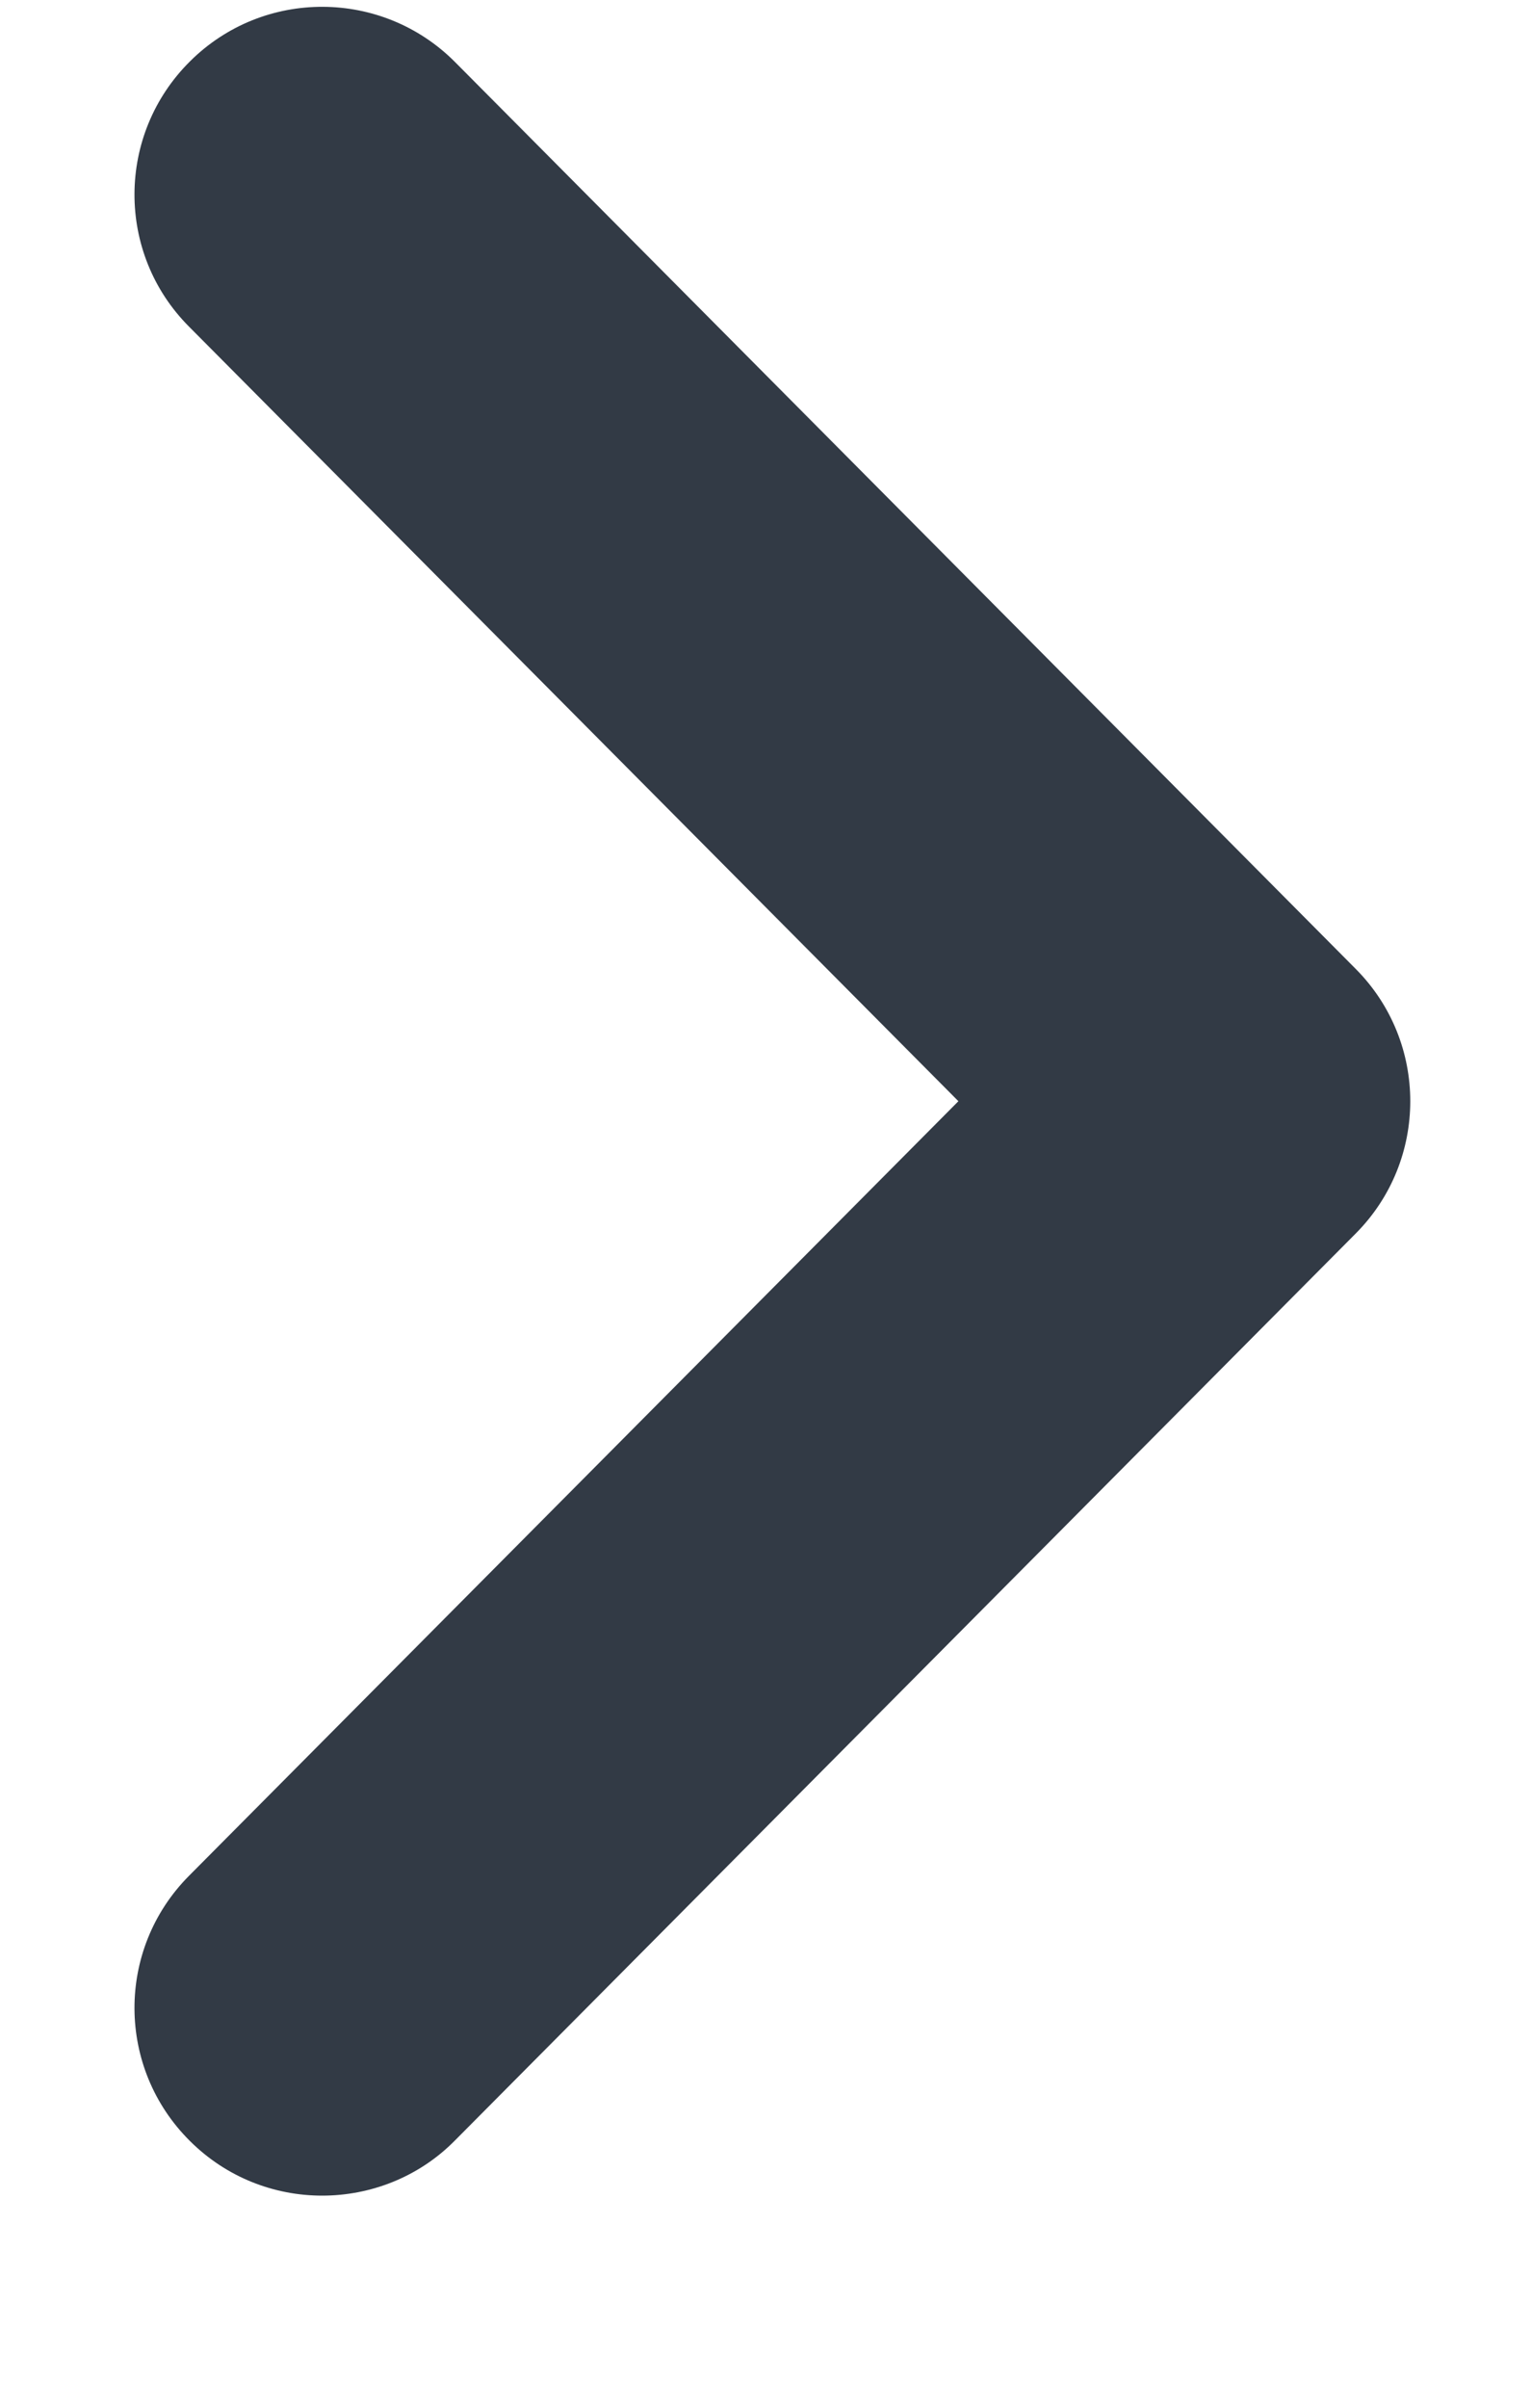 <svg 
 xmlns="http://www.w3.org/2000/svg"
 xmlns:xlink="http://www.w3.org/1999/xlink"
 width="7px" height="11px">
<path fill-rule="evenodd"  fill="rgb(50, 58, 69)"
 d="M1.473,10.031 C1.693,10.031 1.915,9.947 2.081,9.778 L6.199,5.635 C6.531,5.301 6.531,4.761 6.199,4.427 L2.081,0.284 C1.748,-0.051 1.205,-0.054 0.869,0.280 C0.532,0.614 0.530,1.157 0.864,1.492 L4.382,5.031 L0.864,8.570 C0.530,8.906 0.532,9.448 0.869,9.782 C1.036,9.948 1.254,10.031 1.473,10.031 Z"/>
</svg>